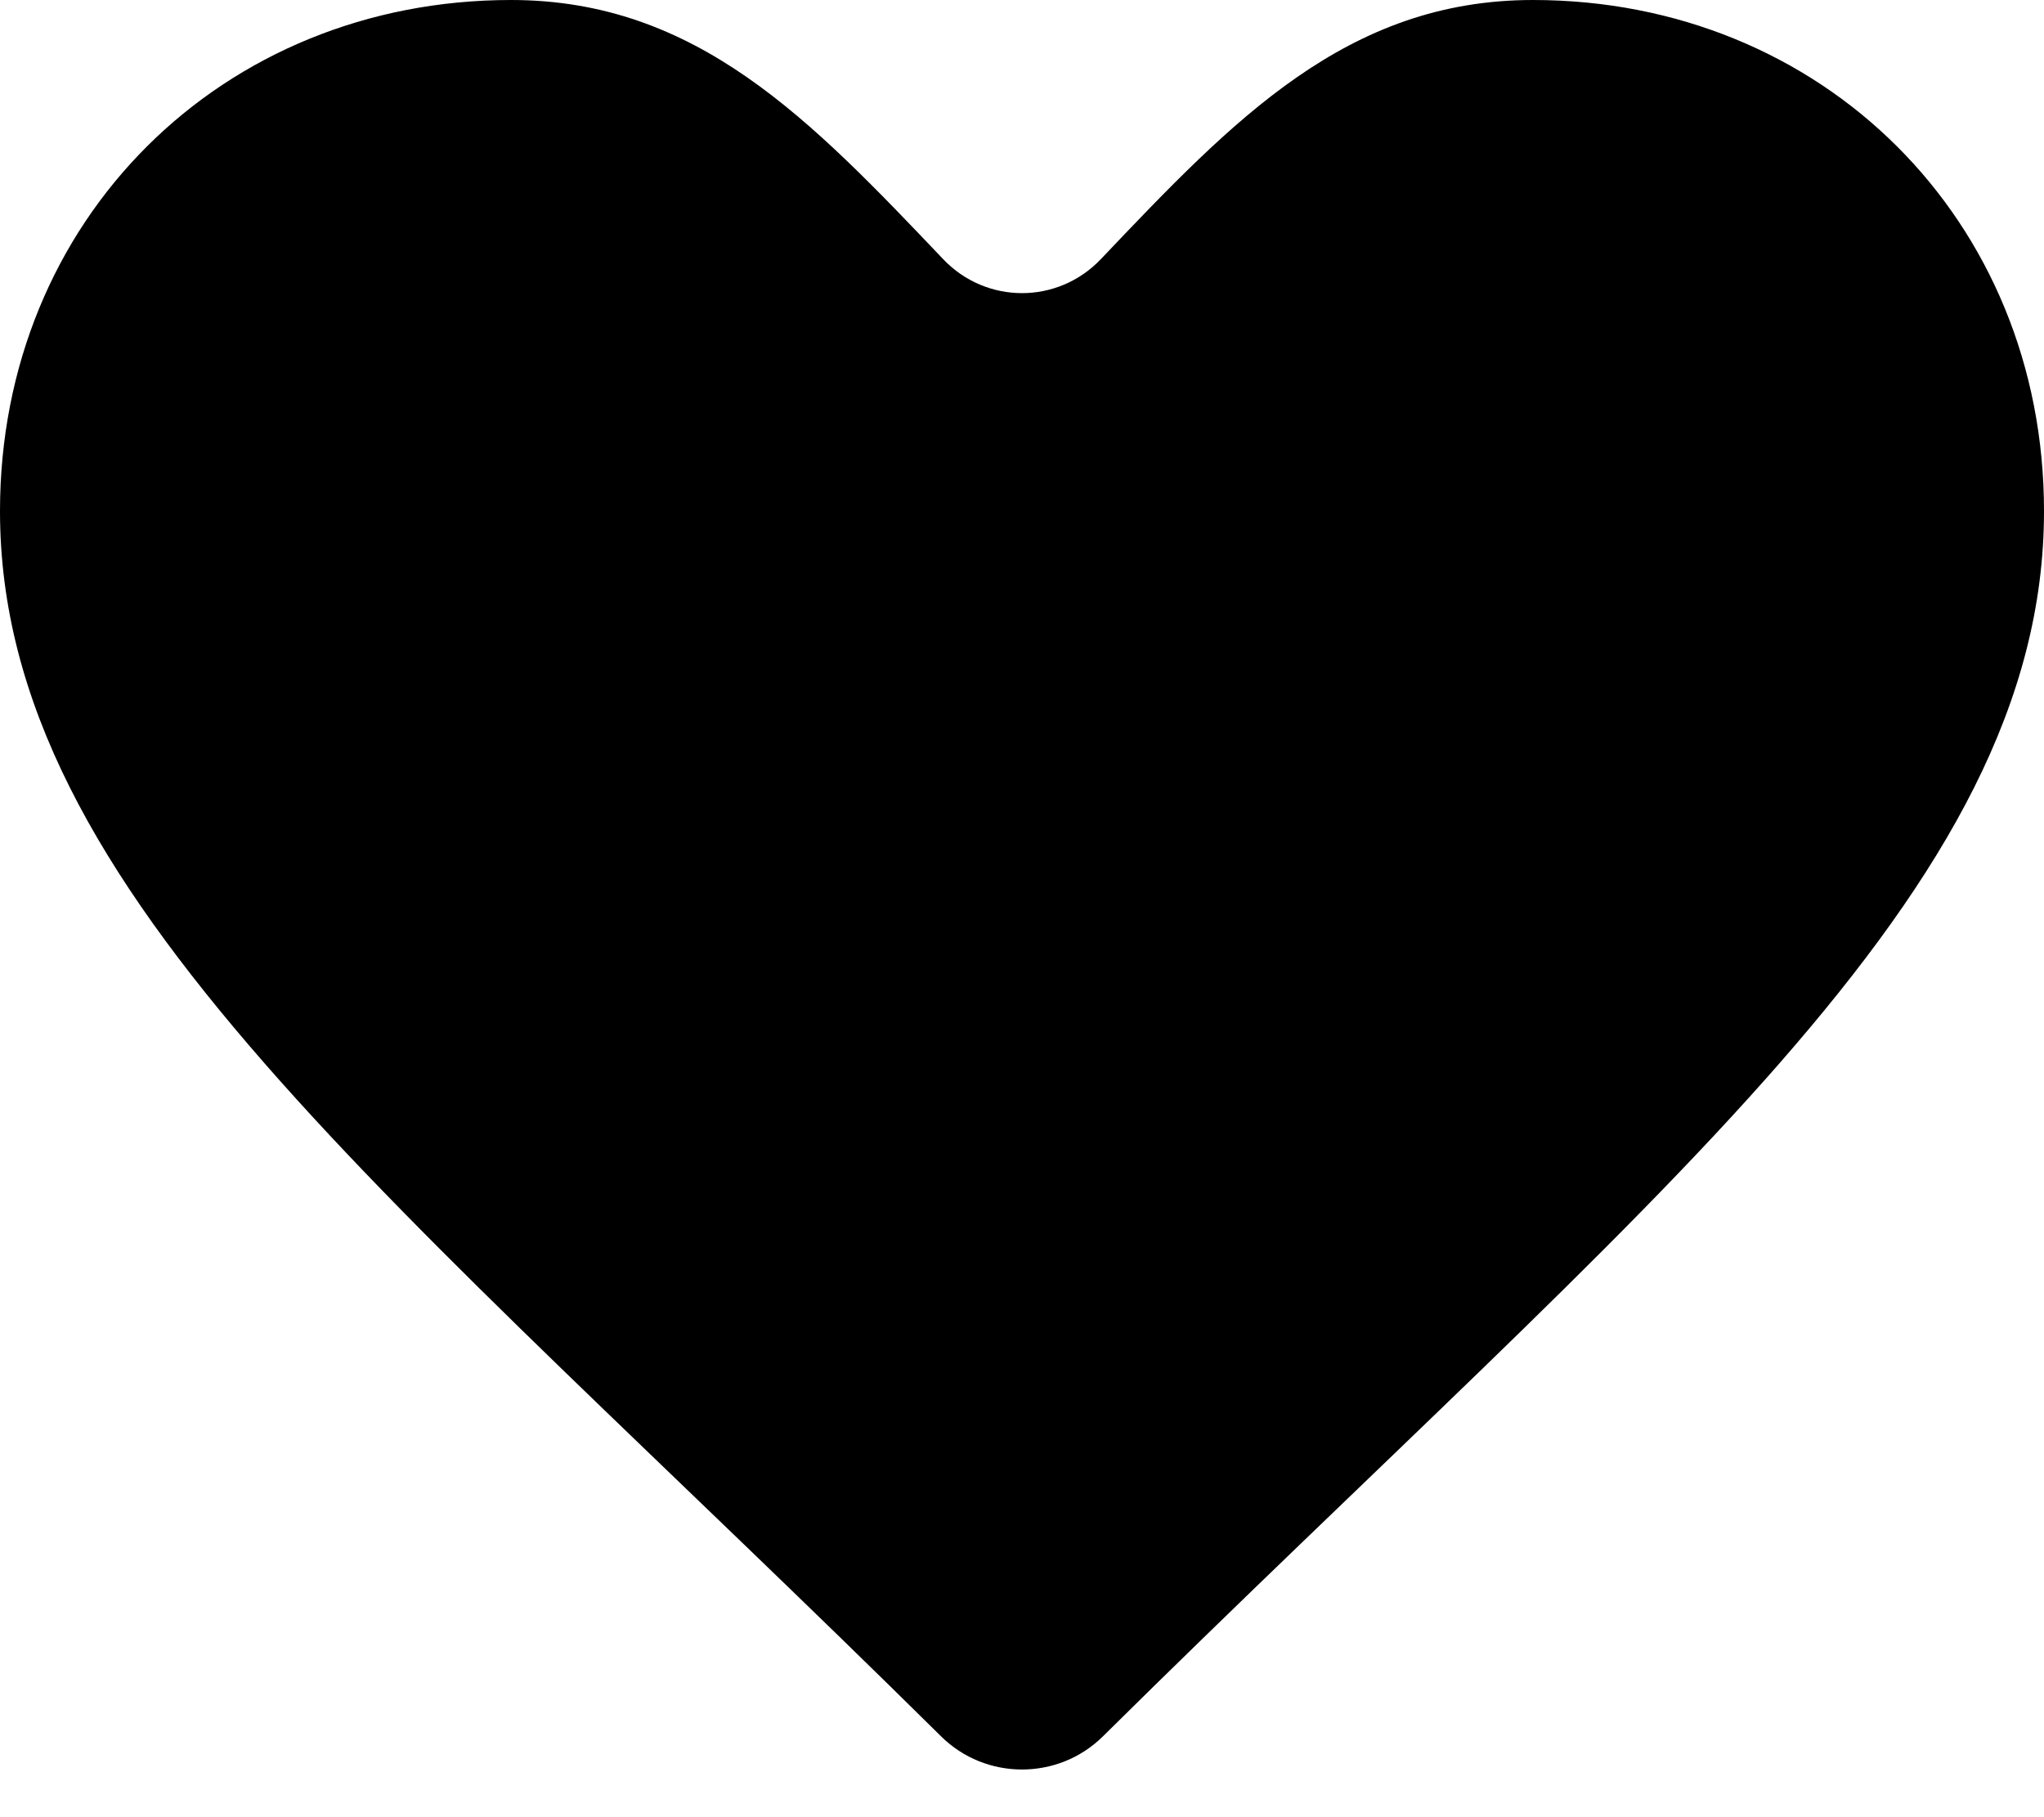 <svg width="18" height="16" viewBox="0 0 18 16" fill="none" xmlns="http://www.w3.org/2000/svg">
<path fill-rule="evenodd" clip-rule="evenodd" d="M9.695 2.281C9.315 2.681 8.685 2.681 8.305 2.281C7.139 1.056 6.138 0 4.5 0C1.957 0 0 1.932 0 4.5C0 7.866 3.45 10.504 8.286 15.287C8.68 15.678 9.32 15.678 9.714 15.287C14.55 10.504 18 7.866 18 4.5C18 1.932 16.043 0 13.5 0C11.86 0 10.86 1.056 9.695 2.281Z" fill="black"/>
</svg>
